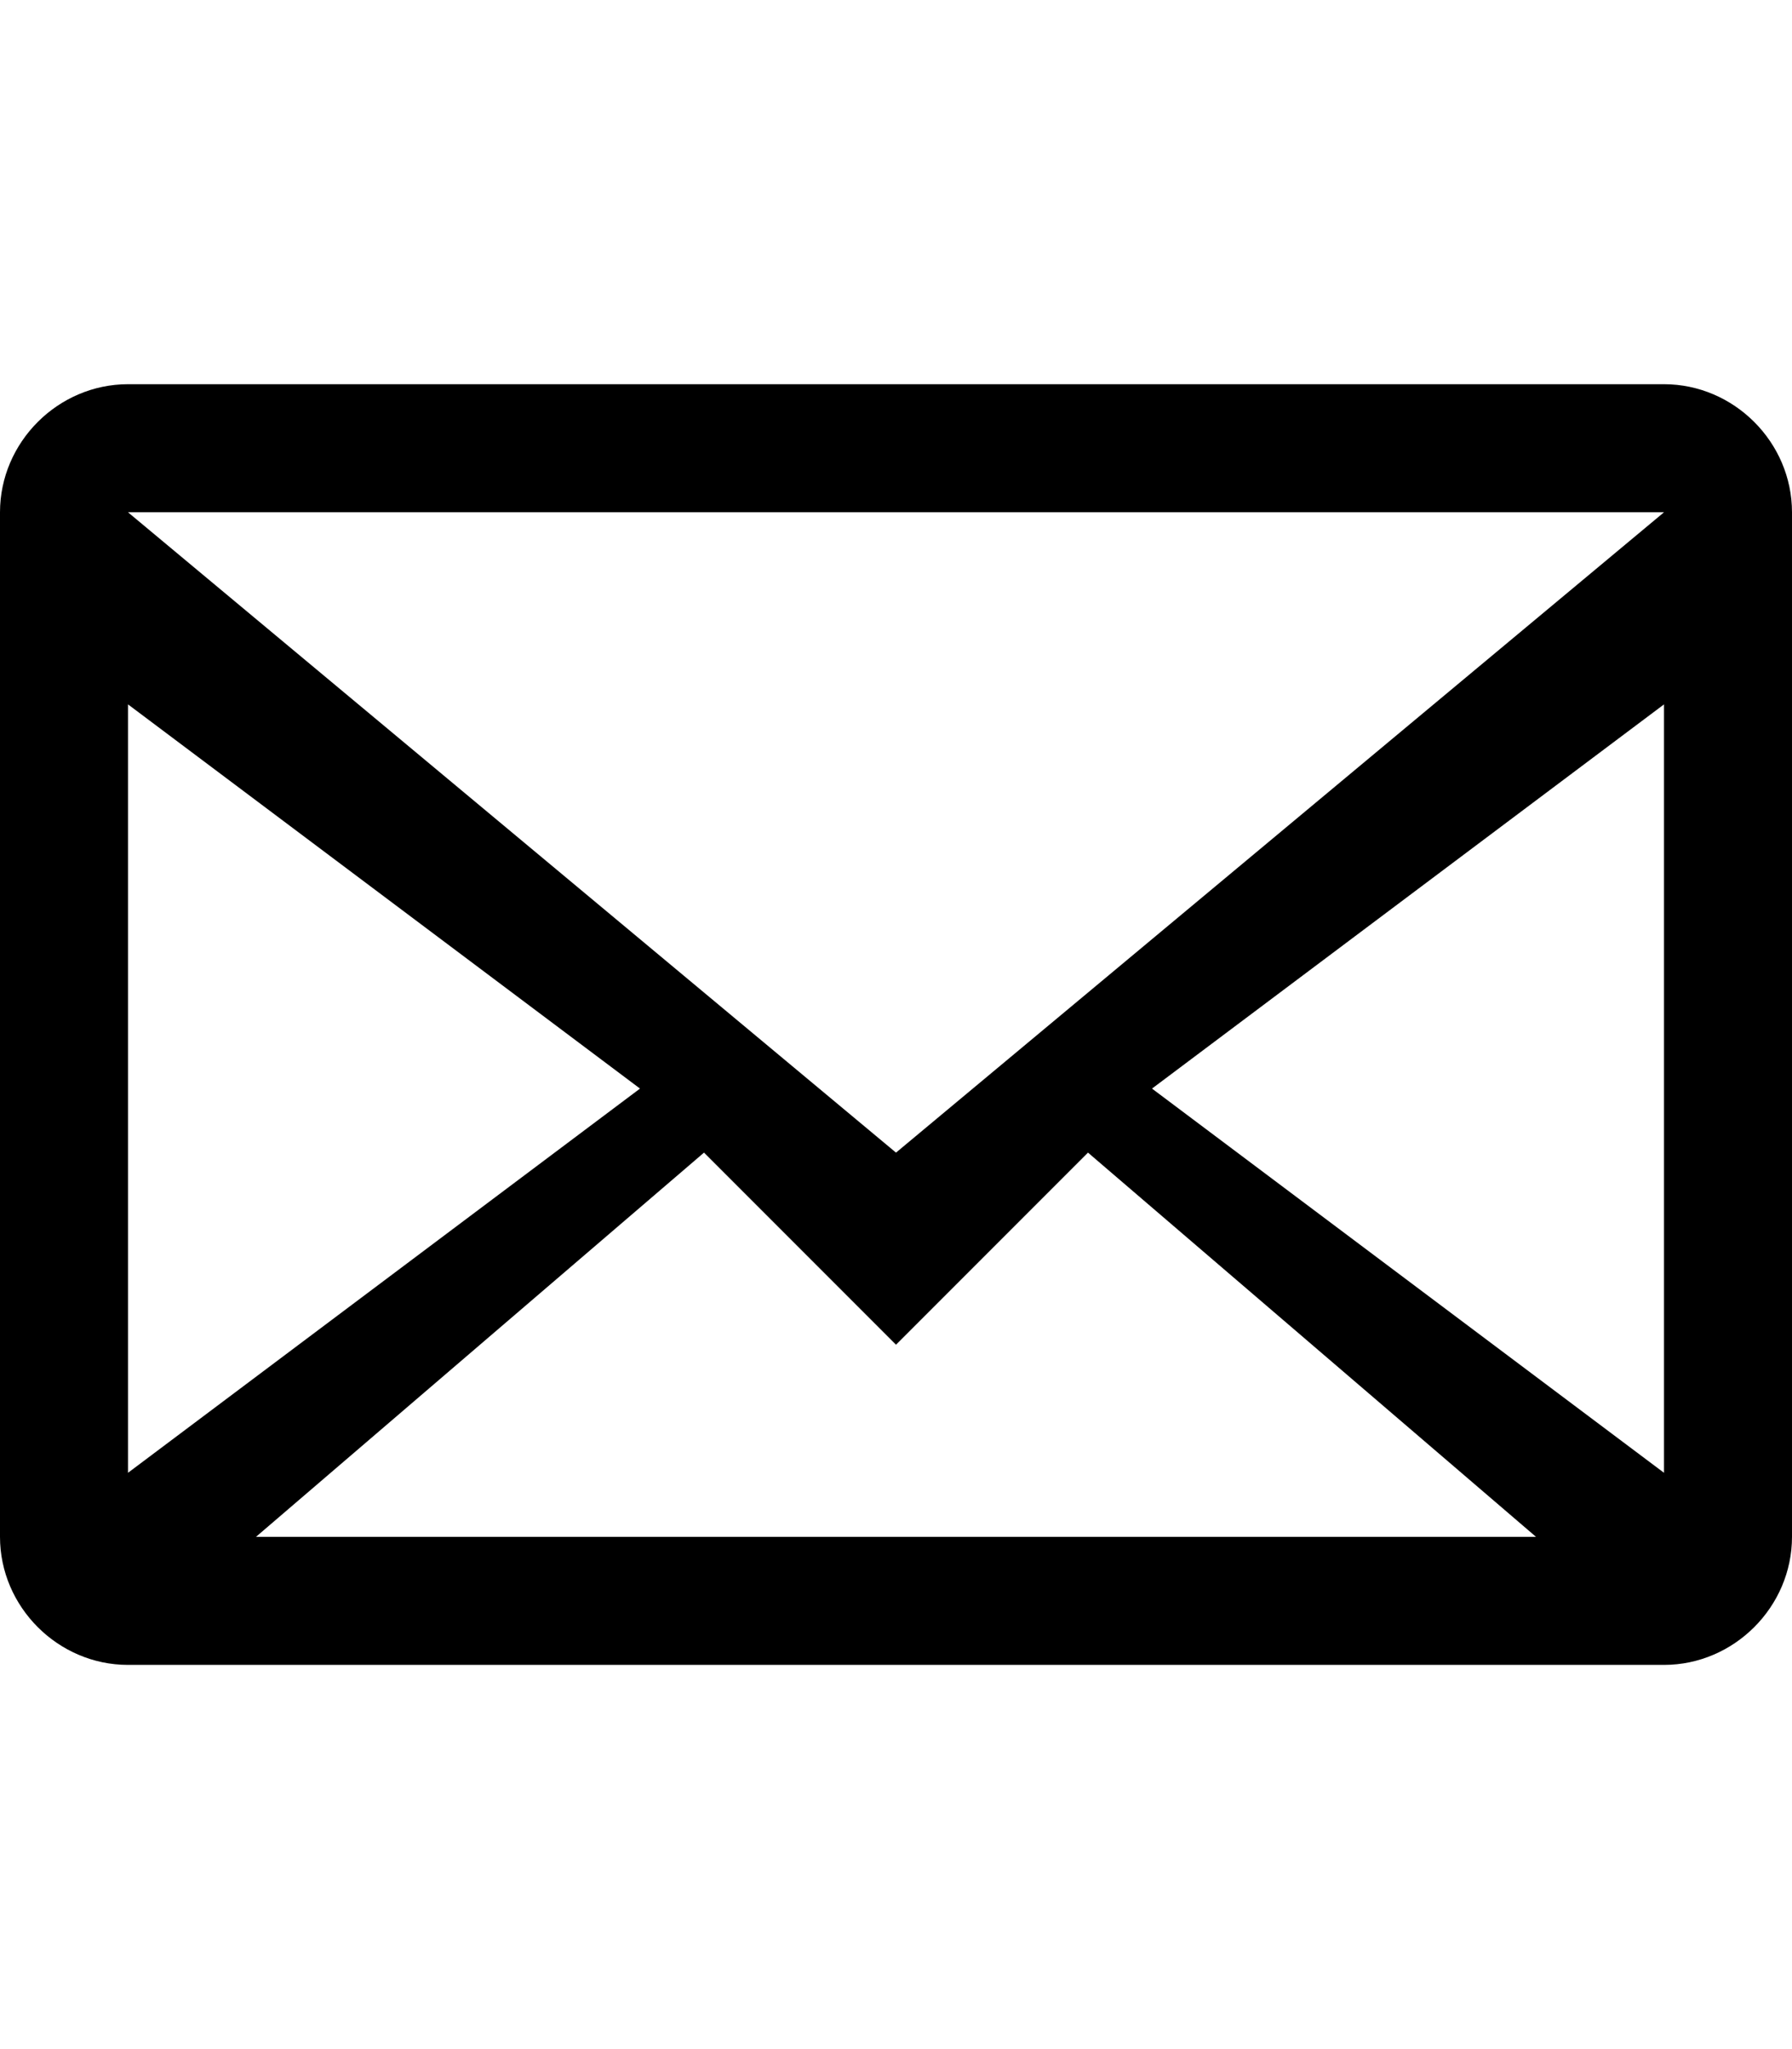 <svg viewBox="0 0 896 1024.032" xmlns="http://www.w3.org/2000/svg"><path d="m0 256.001v512c0 35 29 64 64 64h768c35 0 64-29 64-64v-512c0-35-29-64-64-64h-768c-35 0-64 29-64 64z m832 0l-384 320-384-320h768z m-768 96l256 192-256 192v-384z m64 416l224-192 96 96 96-96 224 192h-640z m704-32l-256-192 256-192v384z"/></svg>